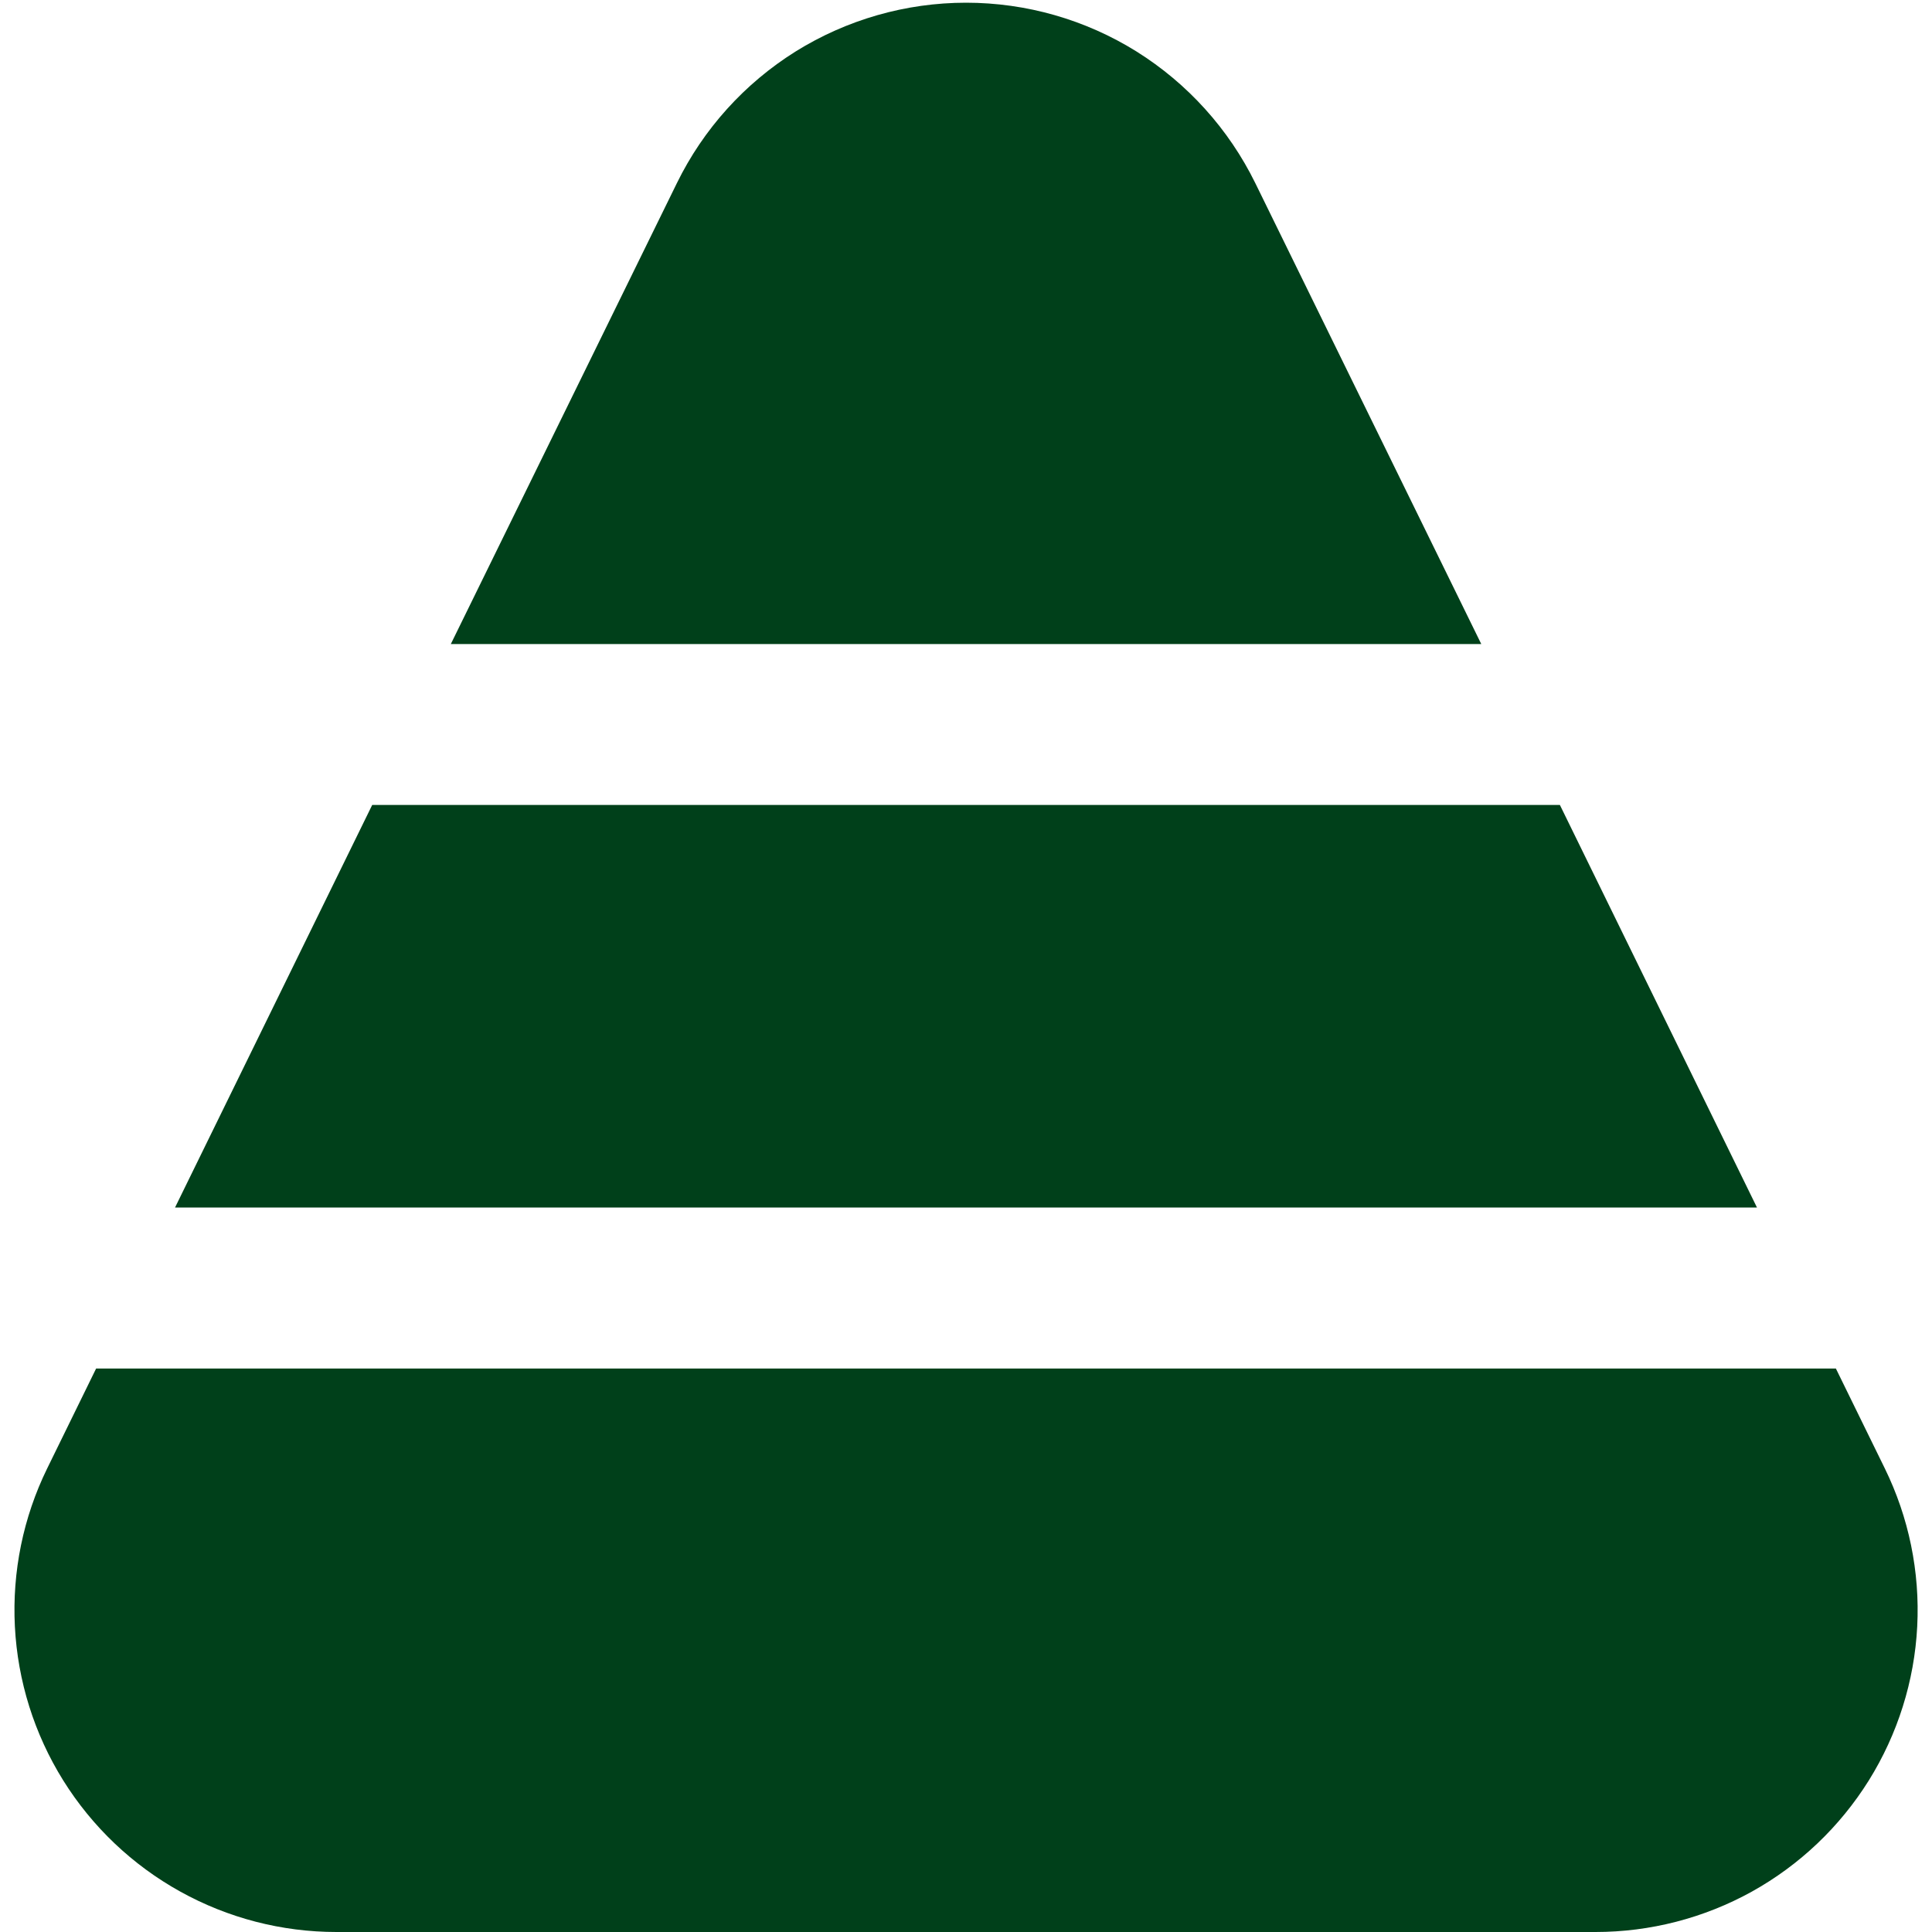 <svg width="20" height="20" viewBox="0 0 20 20" fill="none" xmlns="http://www.w3.org/2000/svg">
<g clip-path="url(#clip0_293_2900)">
<path d="M0.489 15.2C0.24 15.708 0.125 16.271 0.154 16.837C0.183 17.402 0.355 17.95 0.654 18.43C0.954 18.911 1.371 19.307 1.865 19.581C2.36 19.856 2.917 20 3.483 20H16.517C17.083 20 17.64 19.856 18.135 19.582C18.63 19.307 19.046 18.911 19.346 18.431C19.645 17.951 19.818 17.402 19.847 16.837C19.876 16.271 19.76 15.708 19.511 15.2L19.005 14.167H0.995L0.489 15.2Z" fill="#00401A"/>
<path d="M16.148 8.333H3.853L1.812 12.5H18.188L16.148 8.333Z" fill="#00401A"/>
<path d="M12.995 1.896C12.72 1.336 12.294 0.864 11.765 0.533C11.236 0.203 10.624 0.028 10.001 0.028C9.377 0.028 8.766 0.203 8.236 0.533C7.707 0.864 7.281 1.336 7.007 1.896L4.667 6.667H15.334L12.995 1.896Z" fill="#00401A"/>
</g>
<defs>
<clipPath id="clip0_293_2900">
<rect width="20" height="20" fill="white"/>
</clipPath>
</defs>
</svg>
